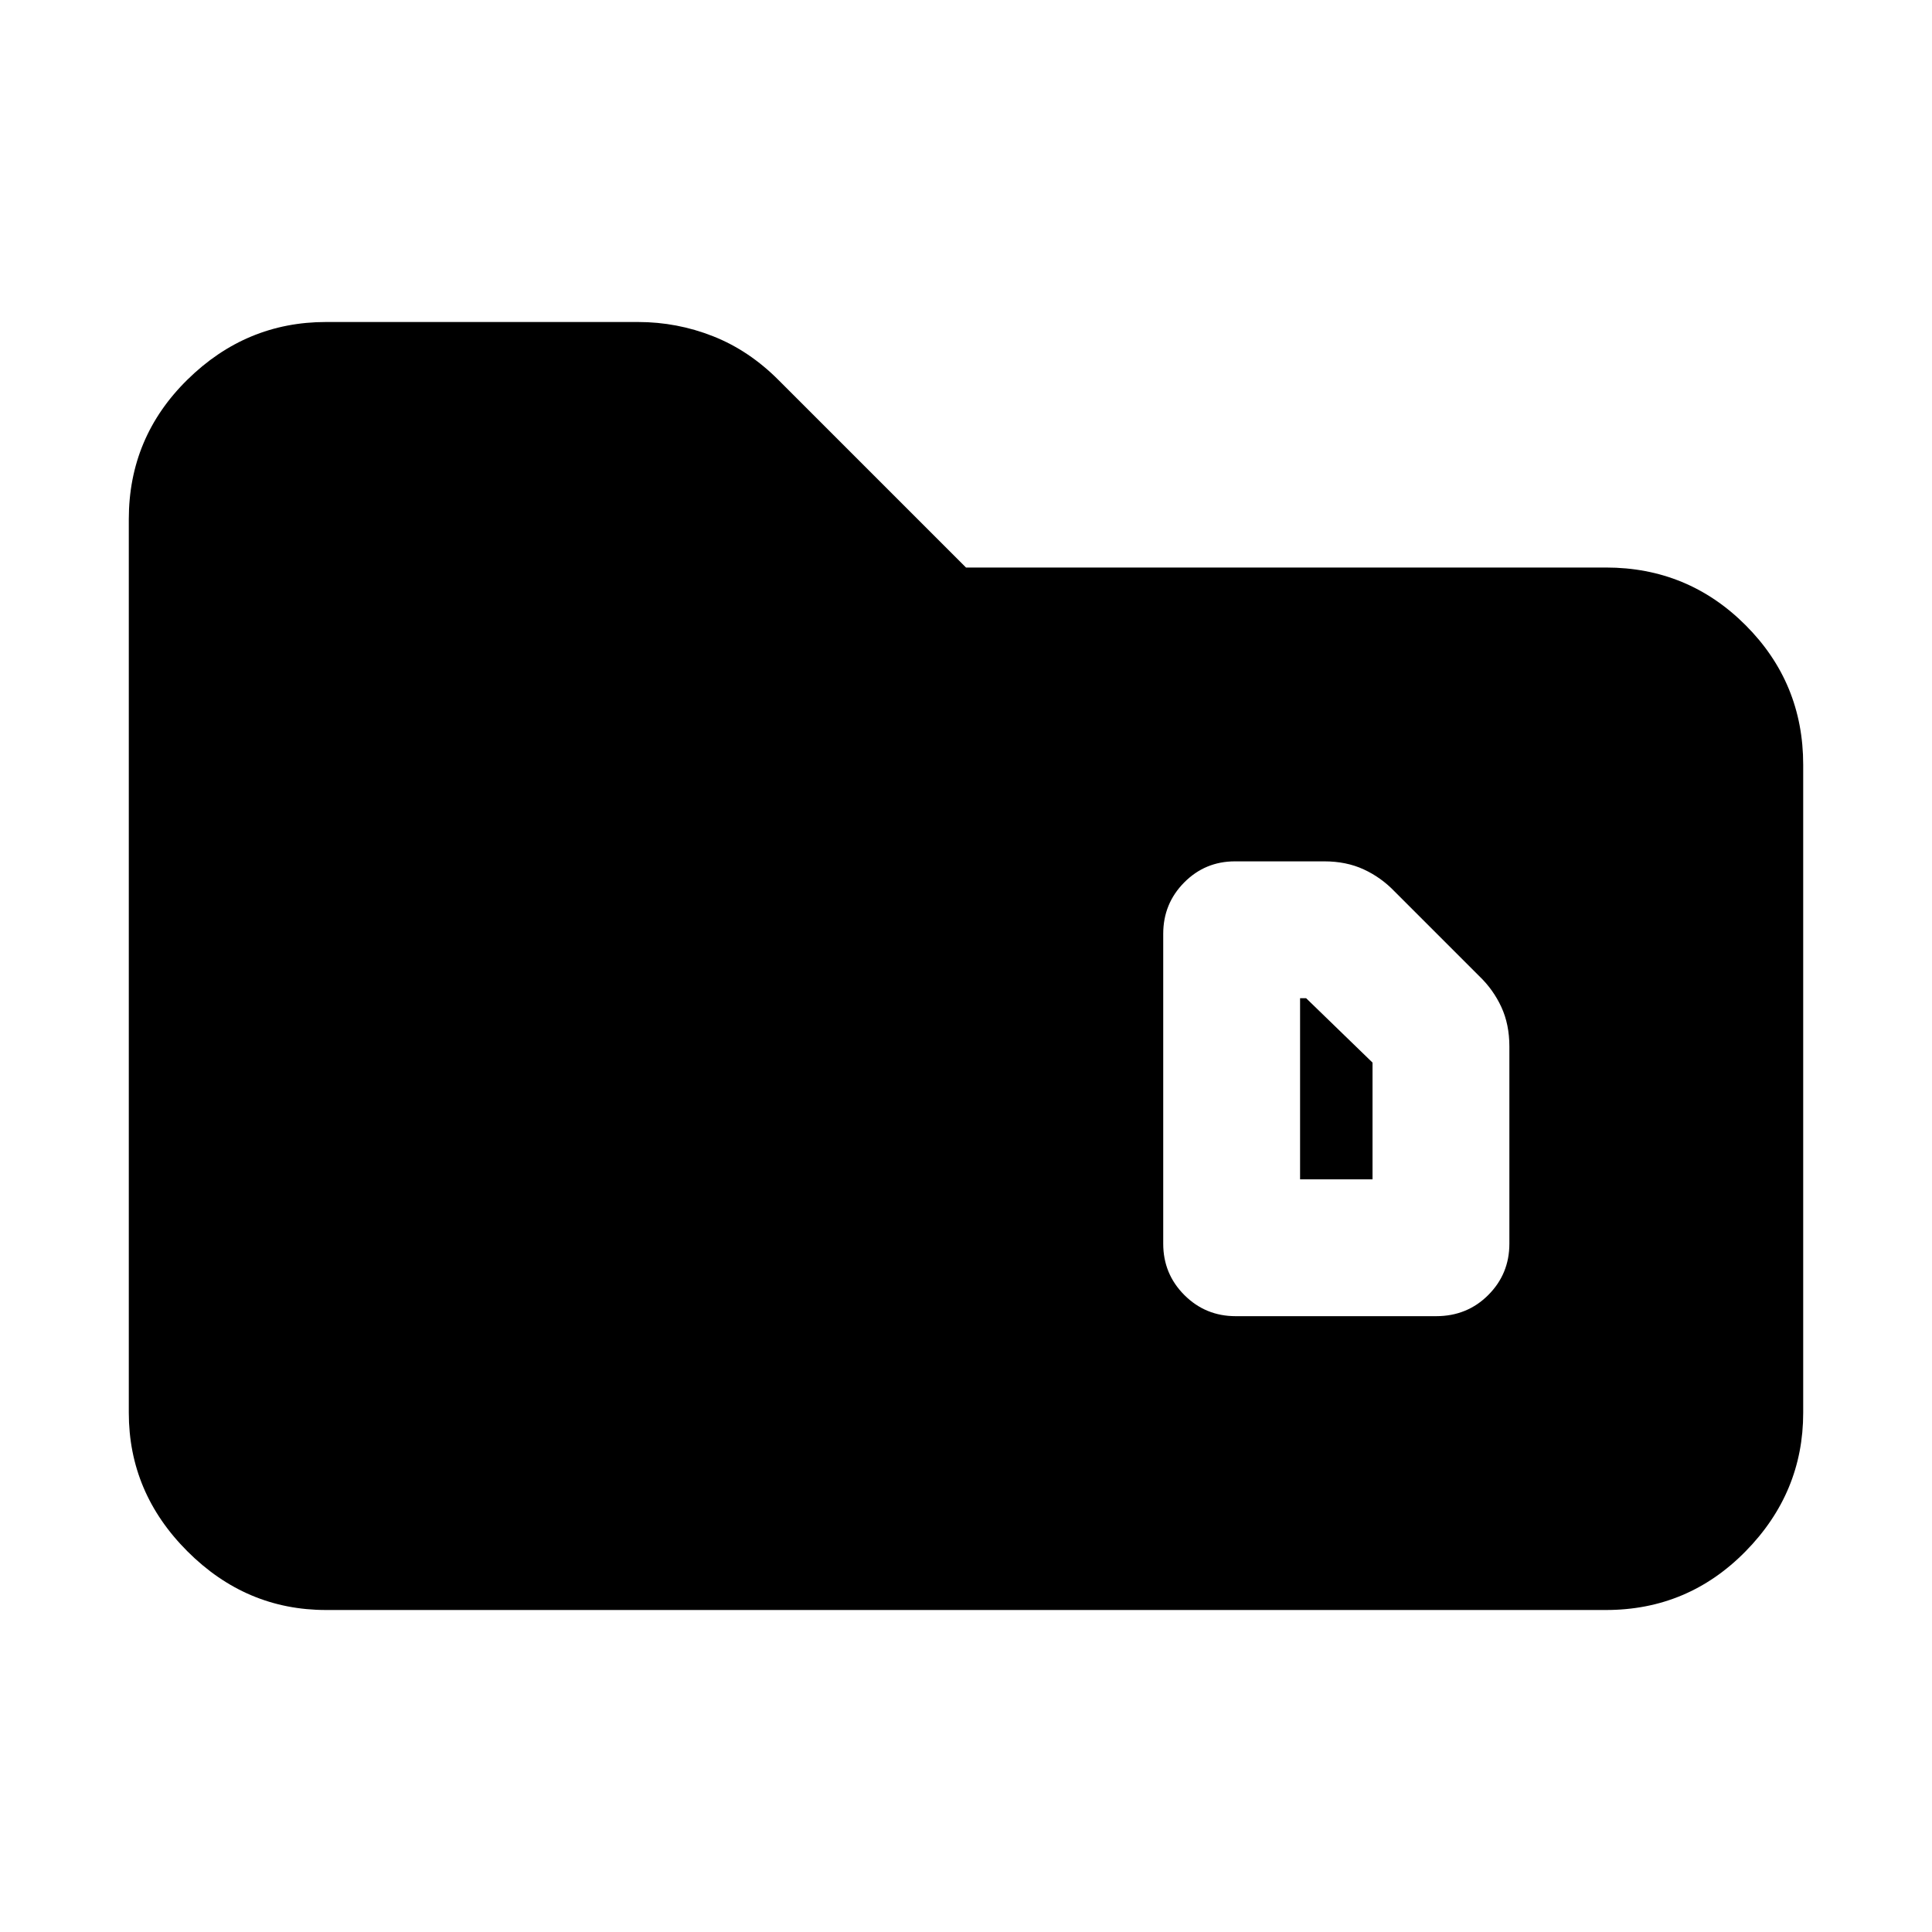 <svg xmlns="http://www.w3.org/2000/svg" height="20" viewBox="0 -960 960 960" width="20"><path d="M162-160q-39.72 0-68.86-29.14Q64-218.27 64-258v-444q0-40.72 29.14-69.36T162-800h155q19.43 0 37.35 7.09Q372.27-785.83 387-771l93 93h318q40.72 0 69.36 28.64T896-580v322q0 39.73-28.64 68.86Q838.72-160 798-160H162Zm484-214v-90h3l33 32v58h-36Zm-32 68h99.62q15.38 0 25.88-10.5Q750-327 750-342v-98q0-11-4-19.64-4-8.65-11-15.36l-42-42q-6.71-7-15.36-11-8.64-4-19.64-4h-44.33q-14.86 0-25.26 10.5Q578-511 578-496v154q0 15 10.5 25.5T614-306Z"/></svg>